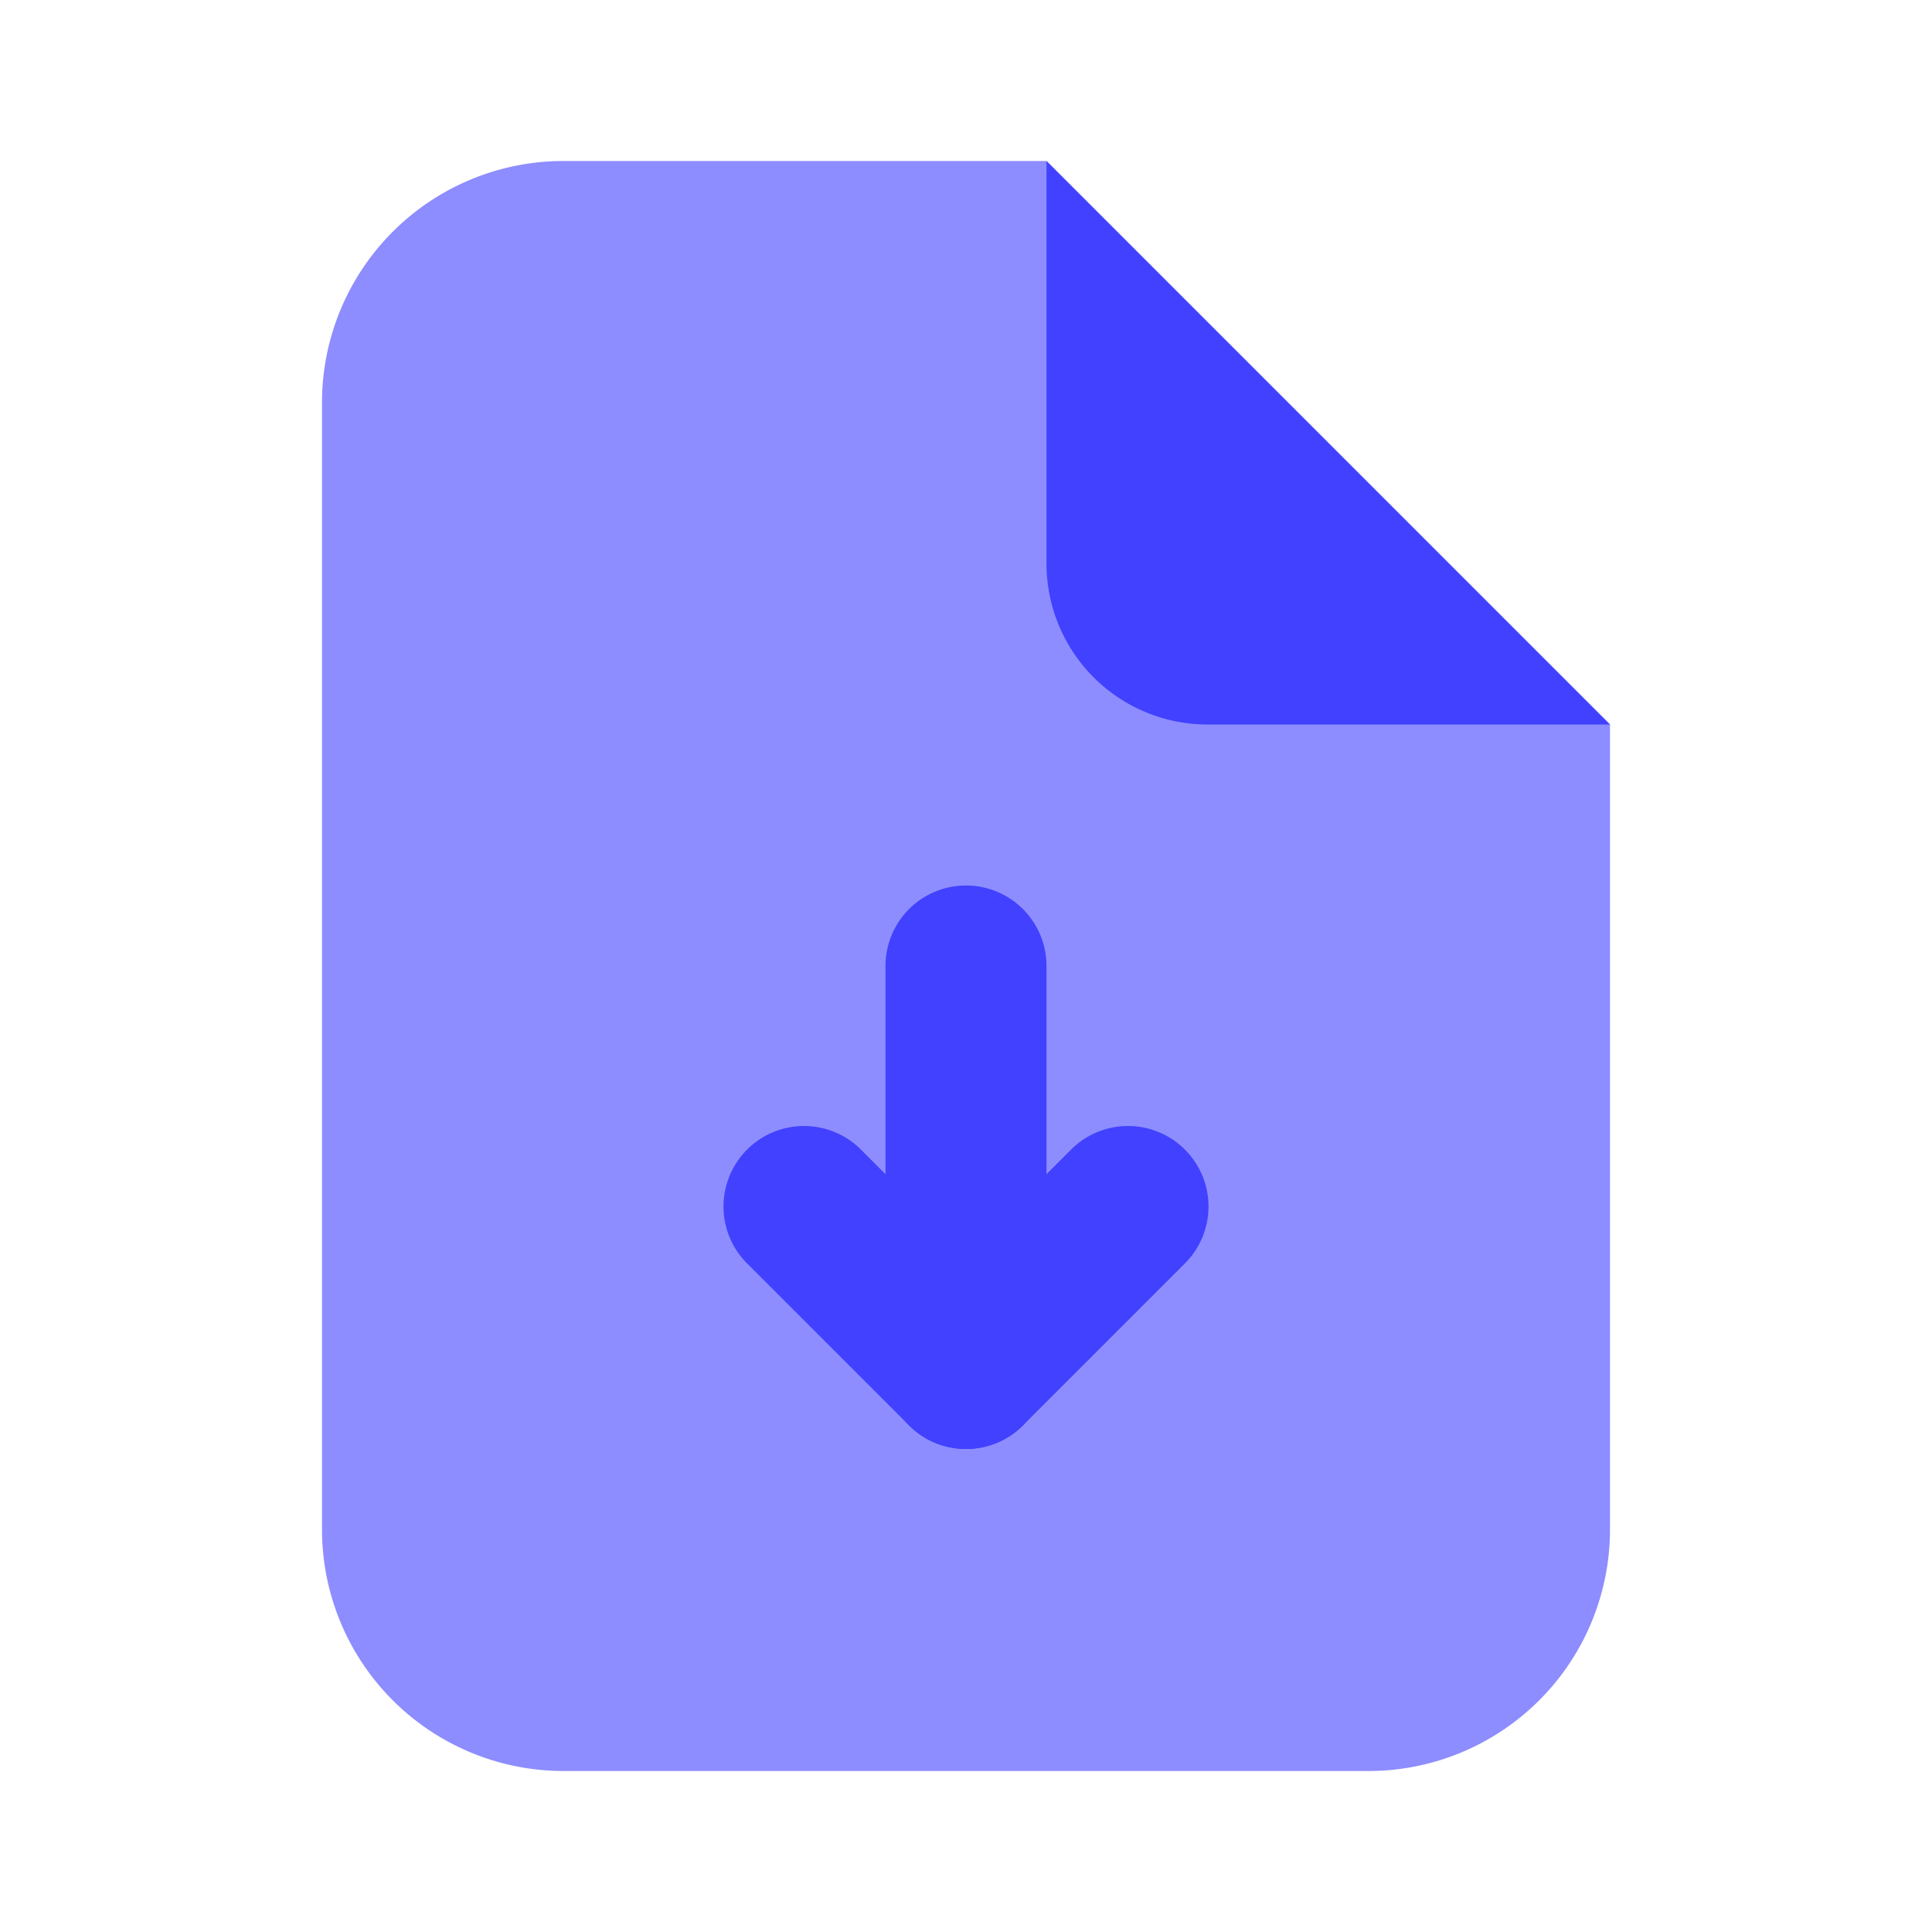 <svg xmlns="http://www.w3.org/2000/svg" viewBox="0 0 24 24"><path fill="#8d8dff" d="M20,9,13,2H7A3,3,0,0,0,4,5V19a3,3,0,0,0,3,3H17a3,3,0,0,0,3-3Z"/><path fill="#4141ff" d="M20 9H15a2 2 0 0 1-2-2V2zM12 18a.999.999 0 0 1-1-1v-5a1 1 0 1 1 2 0v5A.999.999 0 0 1 12 18z"/><path fill="#4141ff" d="M12,18a.997.997,0,0,1-.707-.293l-2-2A1.0 1,0,1,1,10.707,14.293L12,15.586l1.293-1.293A1.0 1,0,1,1,14.707,15.707l-2,2A.997.997,0,0,1,12,18Z"/></svg>
